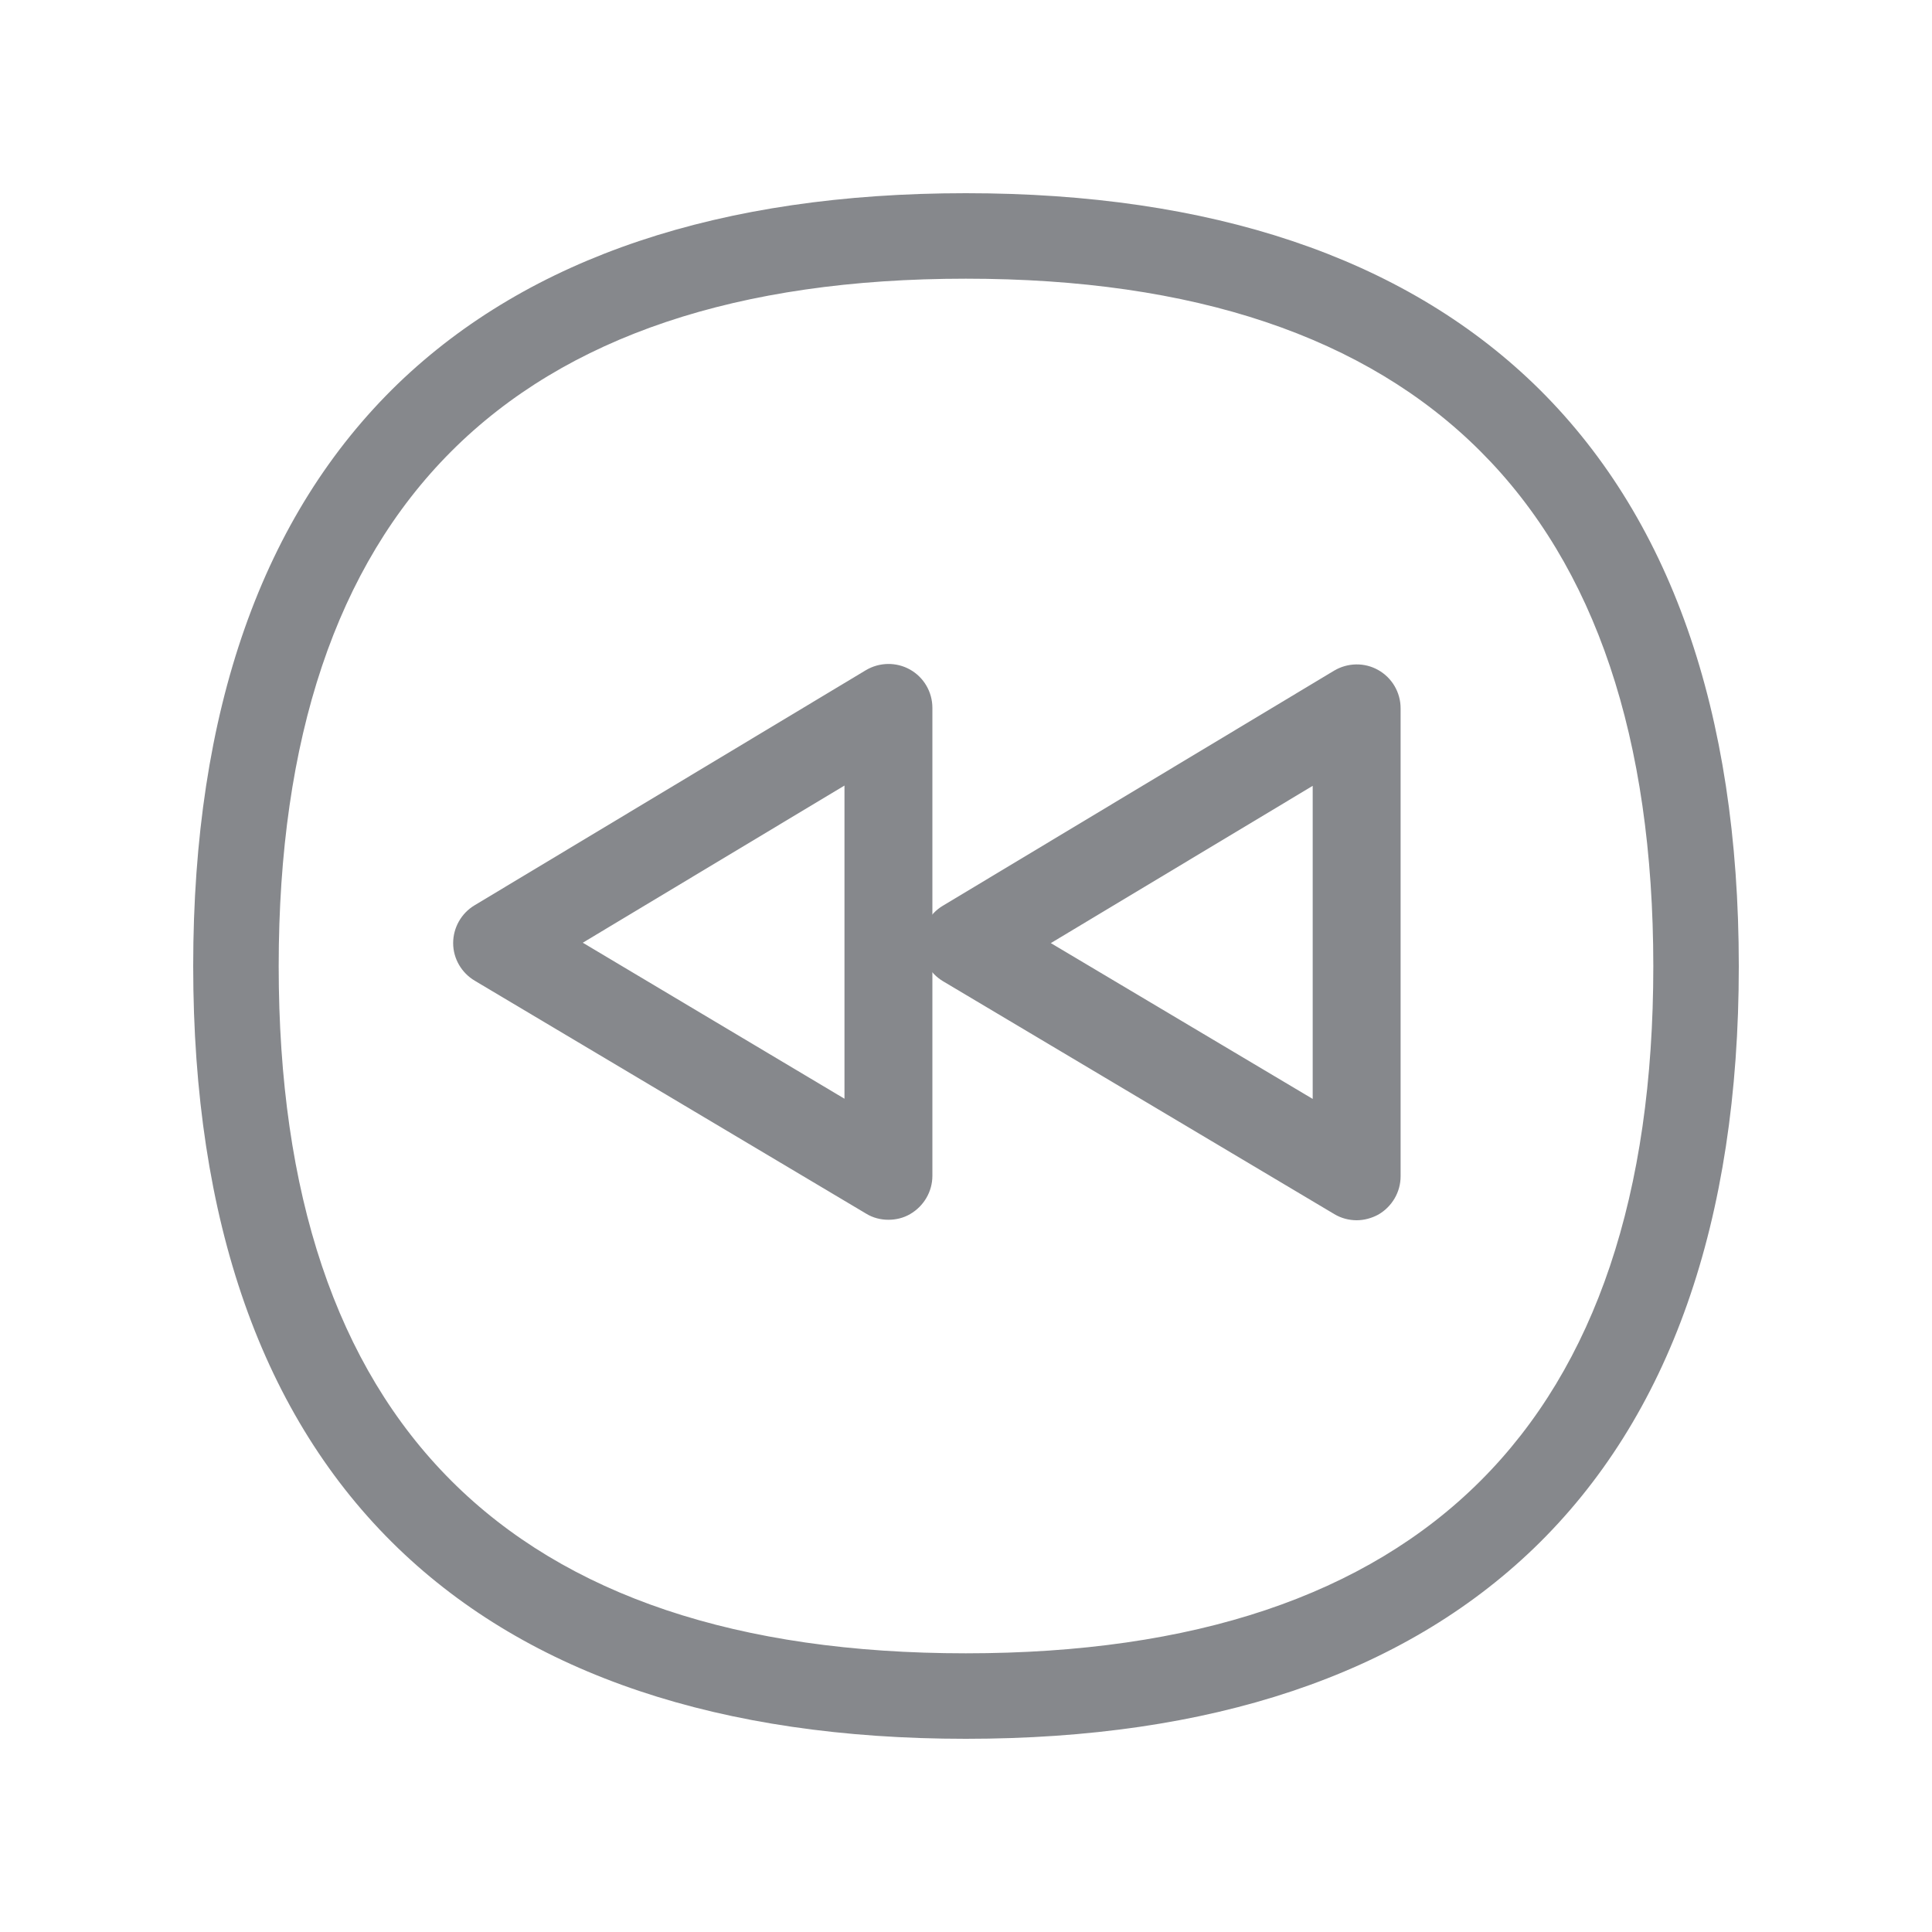 <svg width="20" height="20" viewBox="0 0 20 20" fill="none" xmlns="http://www.w3.org/2000/svg">
<path d="M9.998 18C7.457 18 5.48 17.336 4.122 16.028C2.714 14.67 2 12.643 2 10C2 7.359 2.714 5.33 4.122 3.97C5.48 2.664 7.457 2 9.998 2C12.539 2 14.515 2.664 15.876 3.972C17.286 5.332 18 7.359 18 10.002C18 12.643 17.286 14.672 15.876 16.03C14.515 17.338 12.539 18 9.998 18ZM9.998 2.885C5.278 2.885 2.885 5.28 2.885 10.002C2.885 14.722 5.278 17.115 9.998 17.115C14.72 17.115 17.115 14.722 17.115 10.002C17.113 5.28 14.72 2.885 9.998 2.885Z" fill="#86888C"/>
<path d="M9.197 12.627C9.117 12.627 9.036 12.607 8.965 12.563L4.914 10.152C4.777 10.07 4.691 9.923 4.691 9.763C4.691 9.604 4.775 9.454 4.912 9.372L8.963 6.938C9.104 6.854 9.279 6.852 9.42 6.931C9.563 7.011 9.652 7.163 9.652 7.327V12.172C9.652 12.336 9.563 12.486 9.422 12.568C9.352 12.609 9.274 12.627 9.197 12.627ZM6.033 9.759L8.742 11.374V8.132L6.033 9.759Z" fill="#86888C"/>
<path d="M14.044 12.632C13.965 12.632 13.883 12.611 13.812 12.568L9.761 10.157C9.625 10.075 9.538 9.927 9.538 9.768C9.538 9.609 9.622 9.459 9.759 9.377L13.81 6.943C13.951 6.859 14.126 6.856 14.267 6.936C14.41 7.016 14.499 7.168 14.499 7.332V12.177C14.499 12.341 14.41 12.491 14.269 12.573C14.199 12.611 14.121 12.632 14.044 12.632ZM10.878 9.763L13.589 11.376V8.135L10.878 9.763Z" fill="#86888C"/>
</svg>
